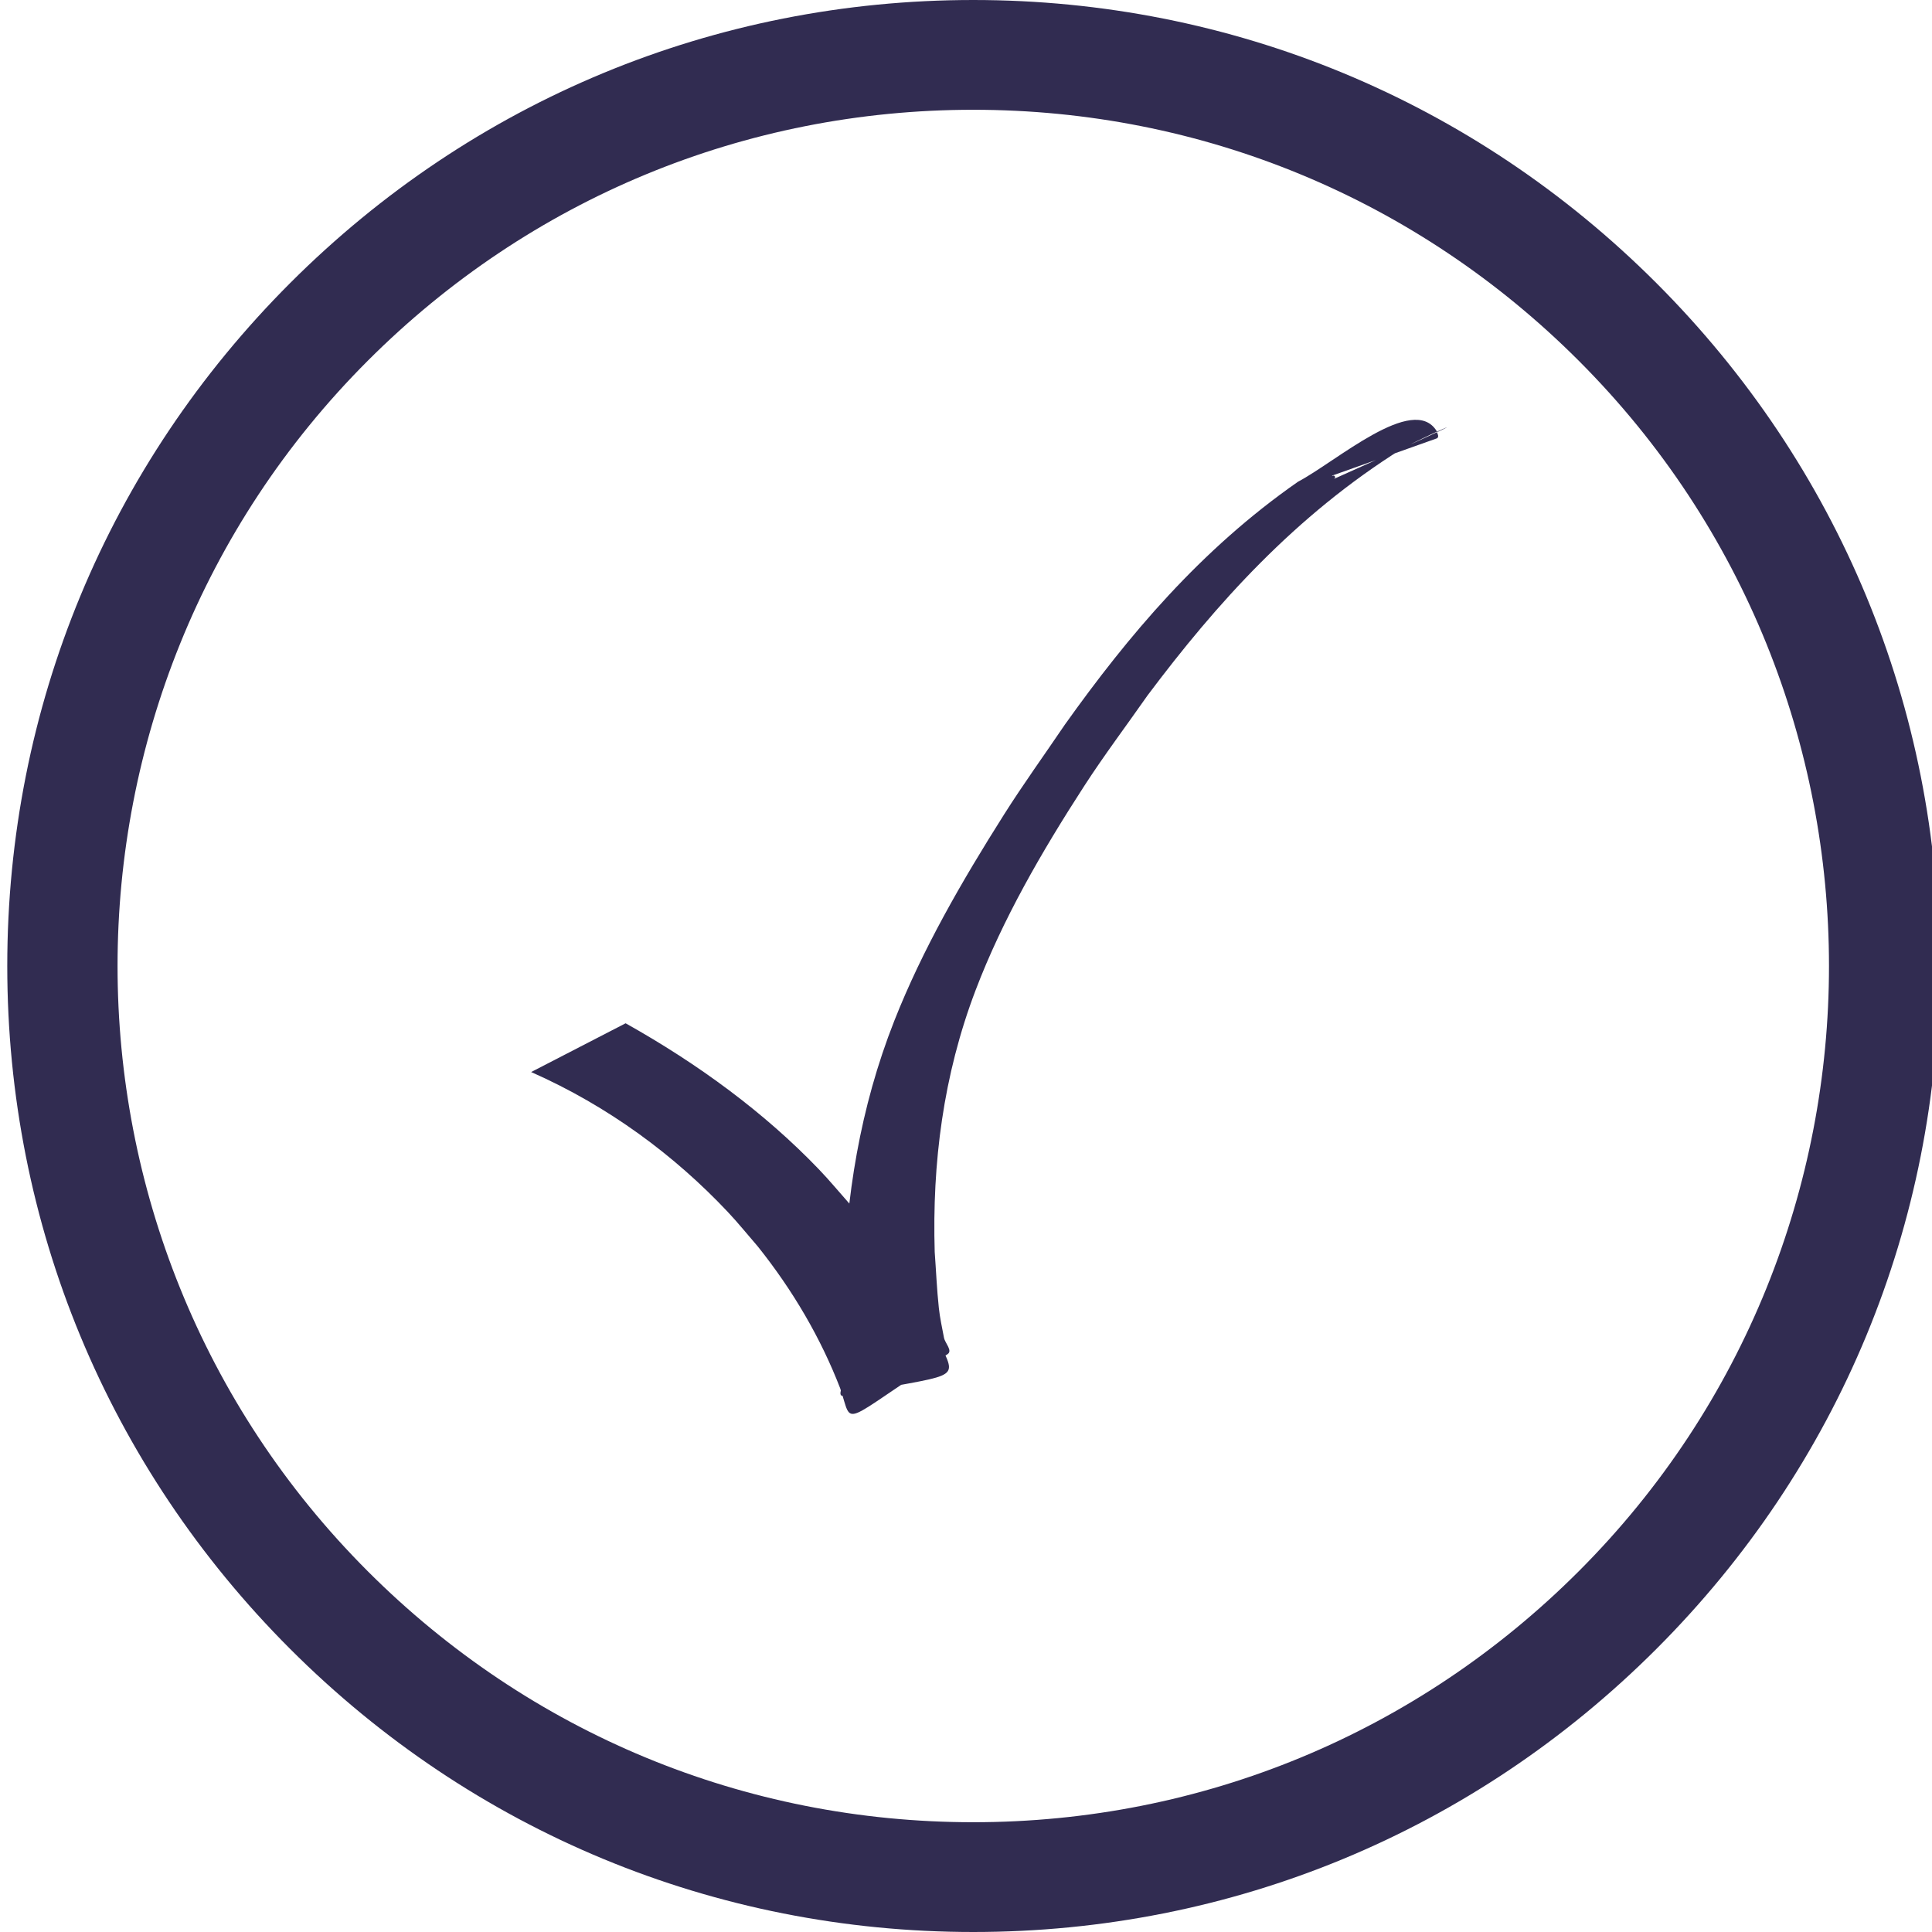 <?xml version="1.0" encoding="UTF-8" standalone="no"?>
<!-- Generator: Adobe Illustrator 19.1.0, SVG Export Plug-In . SVG Version: 6.00 Build 0)  -->

<svg
   xmlns:dc="http://purl.org/dc/elements/1.1/"
   xmlns:cc="http://creativecommons.org/ns#"
   xmlns:rdf="http://www.w3.org/1999/02/22-rdf-syntax-ns#"
   xmlns:svg="http://www.w3.org/2000/svg"
   xmlns="http://www.w3.org/2000/svg"
   xmlns:sodipodi="http://sodipodi.sourceforge.net/DTD/sodipodi-0.dtd"
   xmlns:inkscape="http://www.inkscape.org/namespaces/inkscape"
   version="1.1"
   id="Capa_1"
   x="0px"
   y="0px"
   viewBox="0 0 475.2 475.2"
   style="enable-background:new 0 0 475.2 475.2;"
   xml:space="preserve"
   sodipodi:docname="done.svg"
   inkscape:version="0.92.5 (2060ec1f9f, 2020-04-08)"><defs
   id="defs43">
	

		
		
	
</defs><sodipodi:namedview
   pagecolor="#ffffff"
   bordercolor="#666666"
   borderopacity="1"
   objecttolerance="10"
   gridtolerance="10"
   guidetolerance="10"
   inkscape:pageopacity="0"
   inkscape:pageshadow="2"
   inkscape:window-width="1366"
   inkscape:window-height="744"
   id="namedview41"
   showgrid="false"
   inkscape:zoom="0.49663298"
   inkscape:cx="131.88814"
   inkscape:cy="237.60001"
   inkscape:window-x="0"
   inkscape:window-y="0"
   inkscape:window-maximized="1"
   inkscape:current-layer="Capa_1" />
















<g
   style="fill:#f0c38e"
   id="g10">
</g><g
   style="fill:#f0c38e"
   id="g12">
</g><g
   style="fill:#f0c38e"
   id="g14">
</g><g
   style="fill:#f0c38e"
   id="g16">
</g><g
   style="fill:#f0c38e"
   id="g18">
</g><g
   style="fill:#f0c38e"
   id="g20">
</g><g
   style="fill:#f0c38e"
   id="g22">
</g><g
   style="fill:#f0c38e"
   id="g24">
</g><g
   style="fill:#f0c38e"
   id="g26">
</g><g
   style="fill:#f0c38e"
   id="g28">
</g><g
   style="fill:#f0c38e"
   id="g30">
</g><g
   style="fill:#f0c38e"
   id="g32">
</g><g
   style="fill:#f0c38e"
   id="g34">
</g><g
   style="fill:#f0c38e"
   id="g36">
</g><g
   style="fill:#f0c38e"
   id="g38">
</g><g
   id="g25"
   style="fill:#312c51"><path
     inkscape:connector-curvature="0"
     id="path2"
     d="m 407.388,69.6 c -44.9,-44.9 -104.5,-69.6 -168,-69.6 -63.5,0 -123.1,24.7 -168,69.6 -44.9,44.9 -69.6,104.5 -69.6,168 0,63.5 24.7,123.1 69.6,168 44.9,44.9 104.5,69.6 168,69.6 63.5,0 123.1,-24.7 168,-69.6 44.9,-44.9 69.6,-104.5 69.6,-168 0,-63.5 -24.7,-123.1 -69.6,-168 z m -19.1,316.9 c -39.8,39.8 -92.7,61.7 -148.9,61.7 -56.2,0 -109.1,-21.9 -148.9,-61.7 -82.1,-82.1 -82.1,-215.7 0,-297.8 C 130.288,48.9 183.188,27 239.388,27 c 56.2,0 109.1,21.9 148.9,61.7 82.1,82.1 82.1,215.7 0,297.8 z"
     style="fill:#312c51" /><path
     inkscape:connector-curvature="0"
     d="m 153.875,251.688 c 17.949,10.047 34.224,22.044 47.506,35.883 2.667,2.779 5.073,5.705 7.609,8.558 8.943,10.903 16.181,22.601 22.316,34.622 4.424,9.25 4.172,6.909 -23.827,12.54 -1.716,0.345 0.016,-2.78 -0.044,-4.169 -0.66,-15.365 -0.731,0.503 0.025,-22.197 0.547,-22.337 4.059,-44.426 12.5,-65.836 6.92,-17.552 16.591,-34.301 26.977,-50.718 4.74,-7.492 9.998,-14.775 14.996,-22.162 15.568,-21.841 33.33,-43.001 57.316,-59.714 9.394,-4.945 28.375,-21.791 34.112,-12.476 0.096,0.543 0.75,1.38 0.074,1.796 0,0 -26.337,9.368 -26.337,9.368 v 0 c 0.264,-0.968 0.262,0.179 0.959,-0.225 0.75,0.437 0.021,0.842 0.029,0.839 43.207,-19.307 25.477,-12.119 16.762,-7.415 -26.249,16.416 -45.706,38.133 -62.606,60.68 -5.186,7.418 -10.676,14.71 -15.558,22.253 -10.475,16.186 -20.081,32.794 -26.721,50.235 -7.986,20.978 -10.702,42.565 -10.061,64.374 0.34,4.604 0.524,9.216 1.021,13.811 0.264,2.442 0.806,4.861 1.259,7.287 0.254,1.36 2.216,3.198 0.86,4.069 -27.122,17.422 -23.049,18.162 -26.398,8.357 -4.745,-12.28 -11.575,-24.004 -20.268,-34.884 -2.461,-2.83 -4.787,-5.736 -7.383,-8.49 -13.013,-13.807 -29.226,-25.942 -48.35,-34.392 0,0 23.232,-11.99 23.232,-11.99 z"
     id="path43"
     style="opacity:1;fill:#312c51;fill-opacity:1;stroke:none;stroke-width:0.85;stroke-opacity:1" /></g></svg>